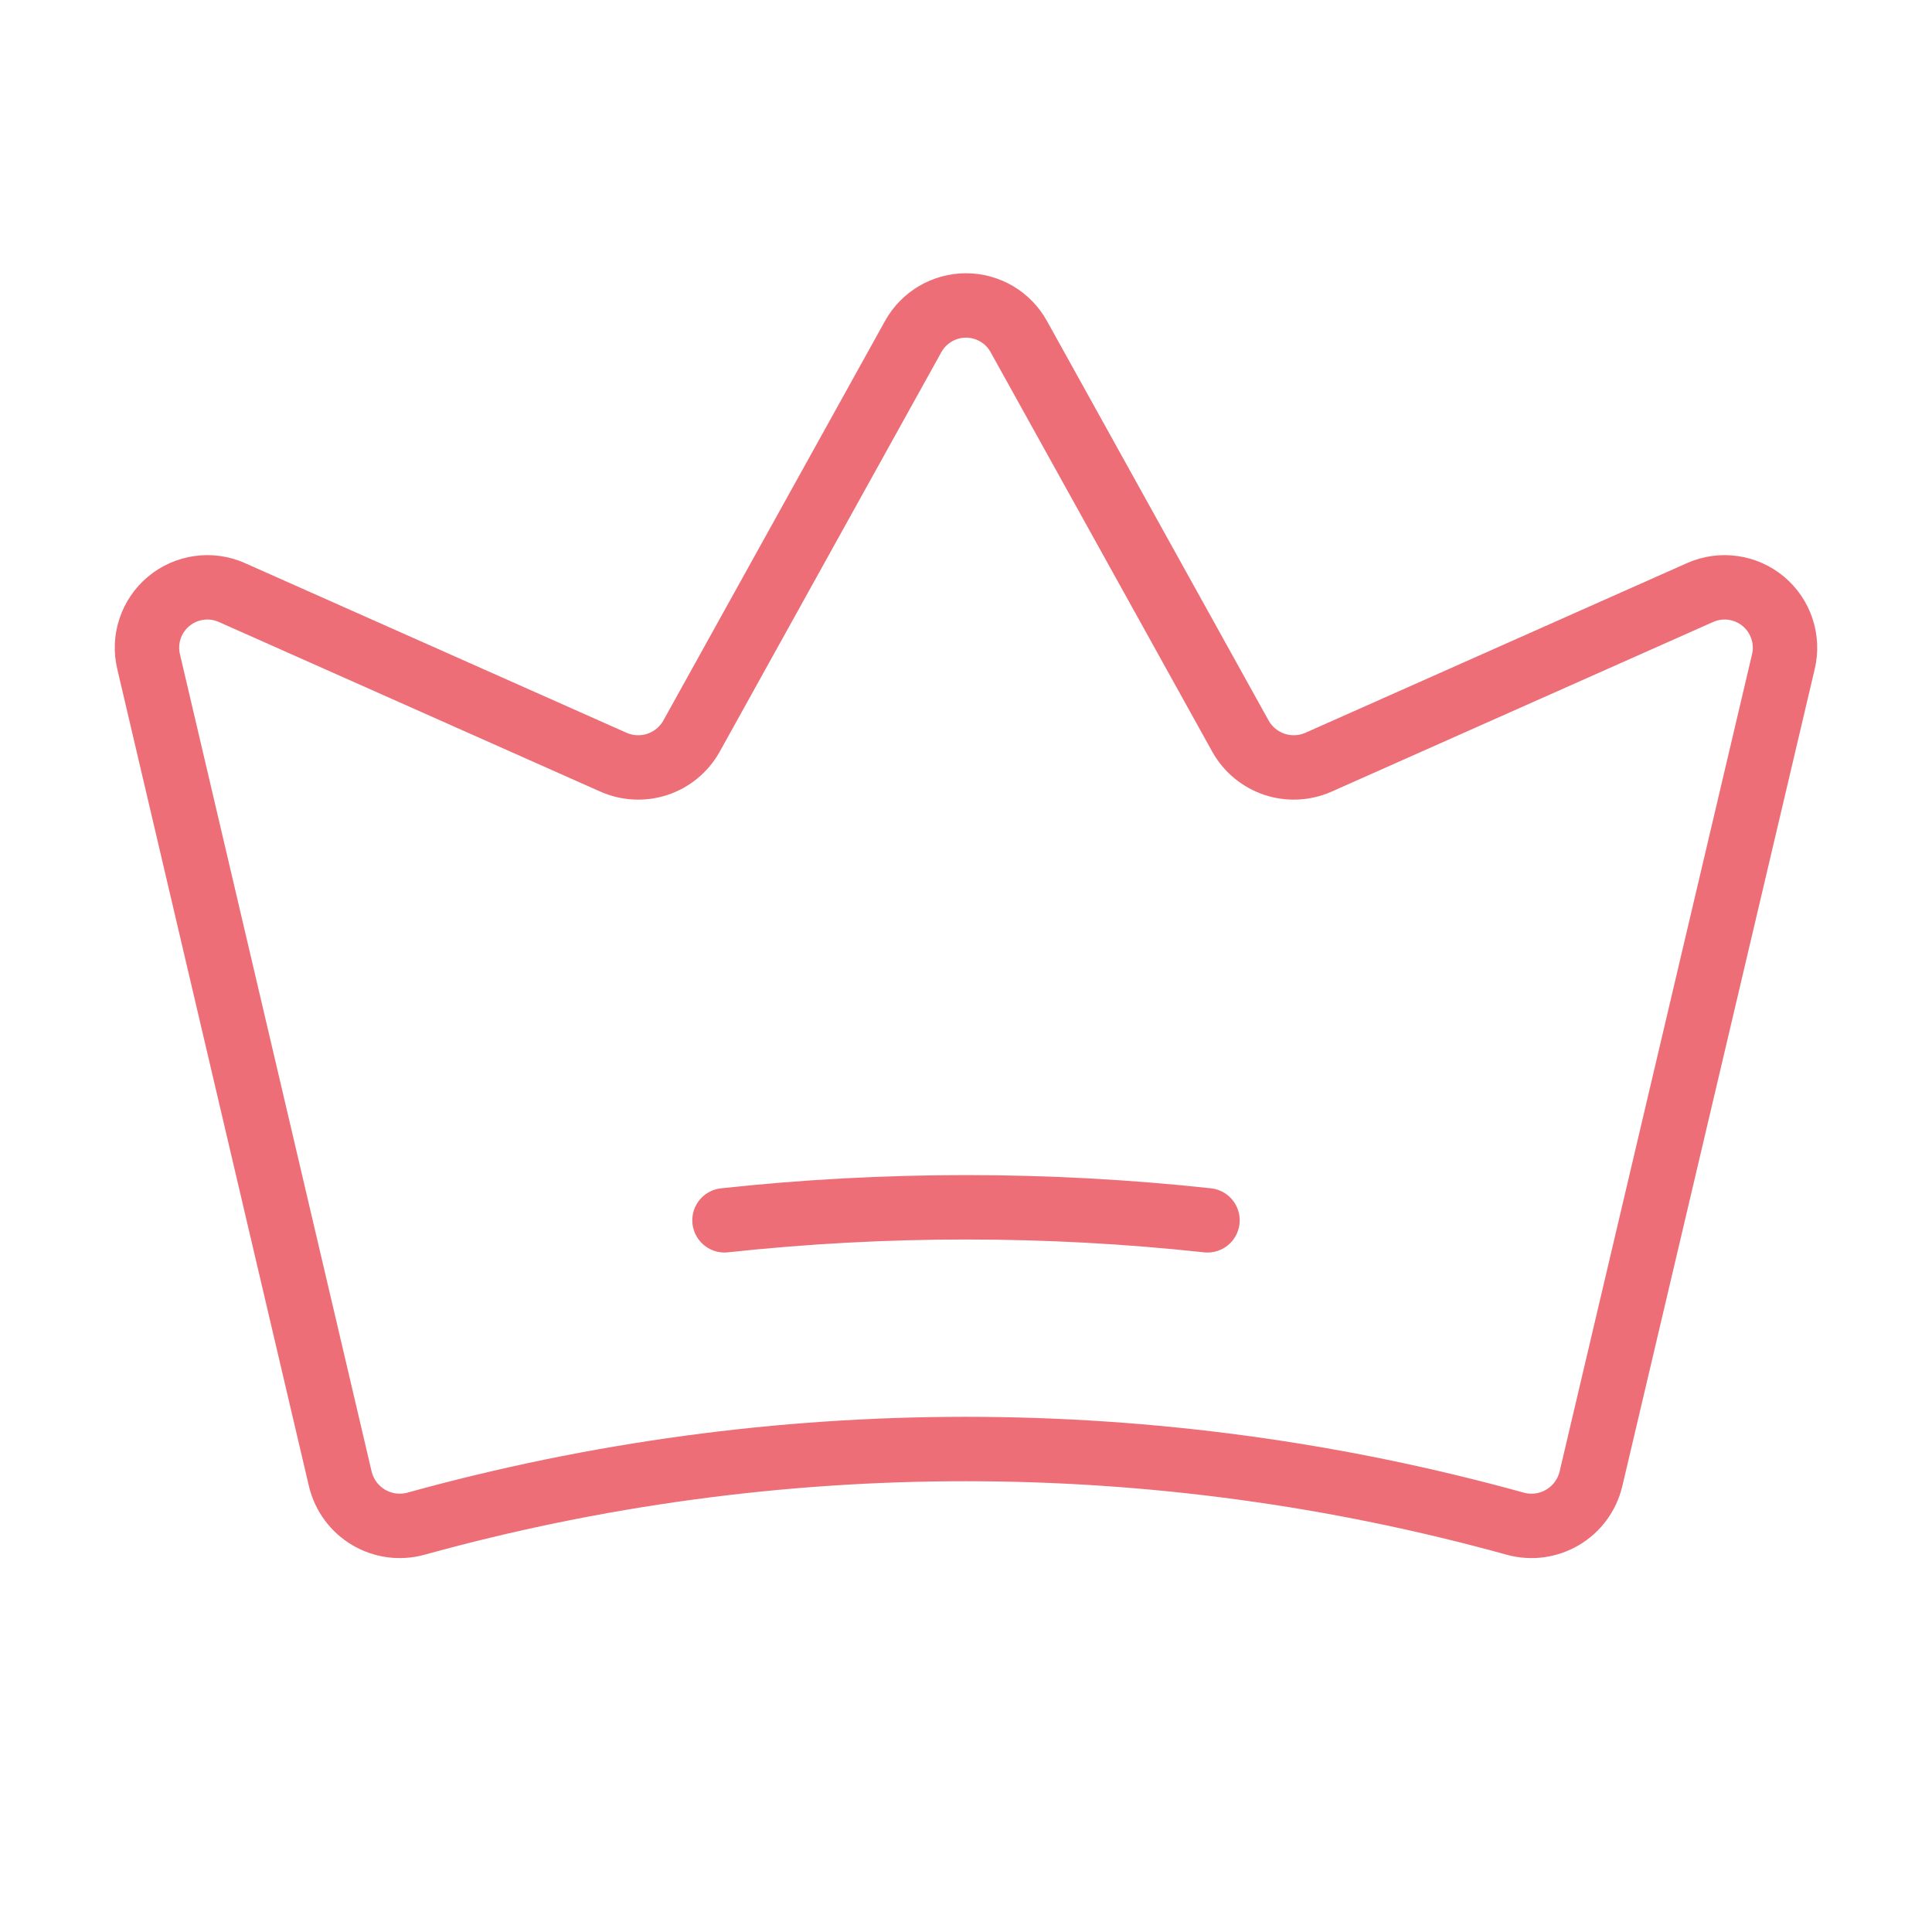 <svg width="60" height="60" viewBox="0 0 60 60" fill="none" xmlns="http://www.w3.org/2000/svg">
<g clip-path="url(#clip0_2109_4163)">
<path d="M10.57 45.938C10.63 46.184 10.739 46.416 10.89 46.62C11.041 46.824 11.231 46.995 11.45 47.124C11.668 47.253 11.911 47.337 12.162 47.371C12.413 47.404 12.669 47.388 12.914 47.321C24.086 44.227 35.89 44.227 47.062 47.321C47.307 47.388 47.563 47.404 47.814 47.371C48.065 47.337 48.307 47.253 48.526 47.124C48.745 46.995 48.935 46.824 49.086 46.62C49.237 46.416 49.346 46.184 49.406 45.938L55.383 20.555C55.465 20.215 55.45 19.86 55.34 19.528C55.231 19.196 55.031 18.901 54.763 18.677C54.495 18.452 54.169 18.308 53.823 18.259C53.477 18.209 53.124 18.258 52.804 18.399L40.945 23.672C40.515 23.861 40.031 23.885 39.585 23.738C39.139 23.59 38.764 23.283 38.531 22.875L31.64 10.454C31.478 10.161 31.241 9.916 30.952 9.746C30.663 9.576 30.335 9.486 30 9.486C29.665 9.486 29.336 9.576 29.047 9.746C28.759 9.916 28.521 10.161 28.359 10.454L21.468 22.875C21.236 23.283 20.86 23.59 20.415 23.738C19.969 23.885 19.484 23.861 19.054 23.672L7.195 18.399C6.875 18.258 6.522 18.209 6.176 18.259C5.83 18.308 5.505 18.452 5.237 18.677C4.968 18.901 4.768 19.196 4.659 19.528C4.549 19.86 4.535 20.215 4.617 20.555L10.57 45.938Z" stroke="#ED6E77" stroke-width="2" stroke-linecap="round" stroke-linejoin="round"/>
<path d="M22.5 37.898C27.485 37.359 32.514 37.359 37.5 37.898" stroke="#ED6E77" stroke-width="2" stroke-linecap="round" stroke-linejoin="round"/>
</g>
<defs>
<clipPath id="clip0_2109_4163">
<rect width="60" height="60" fill="white"/>
</clipPath>
</defs>
</svg>
